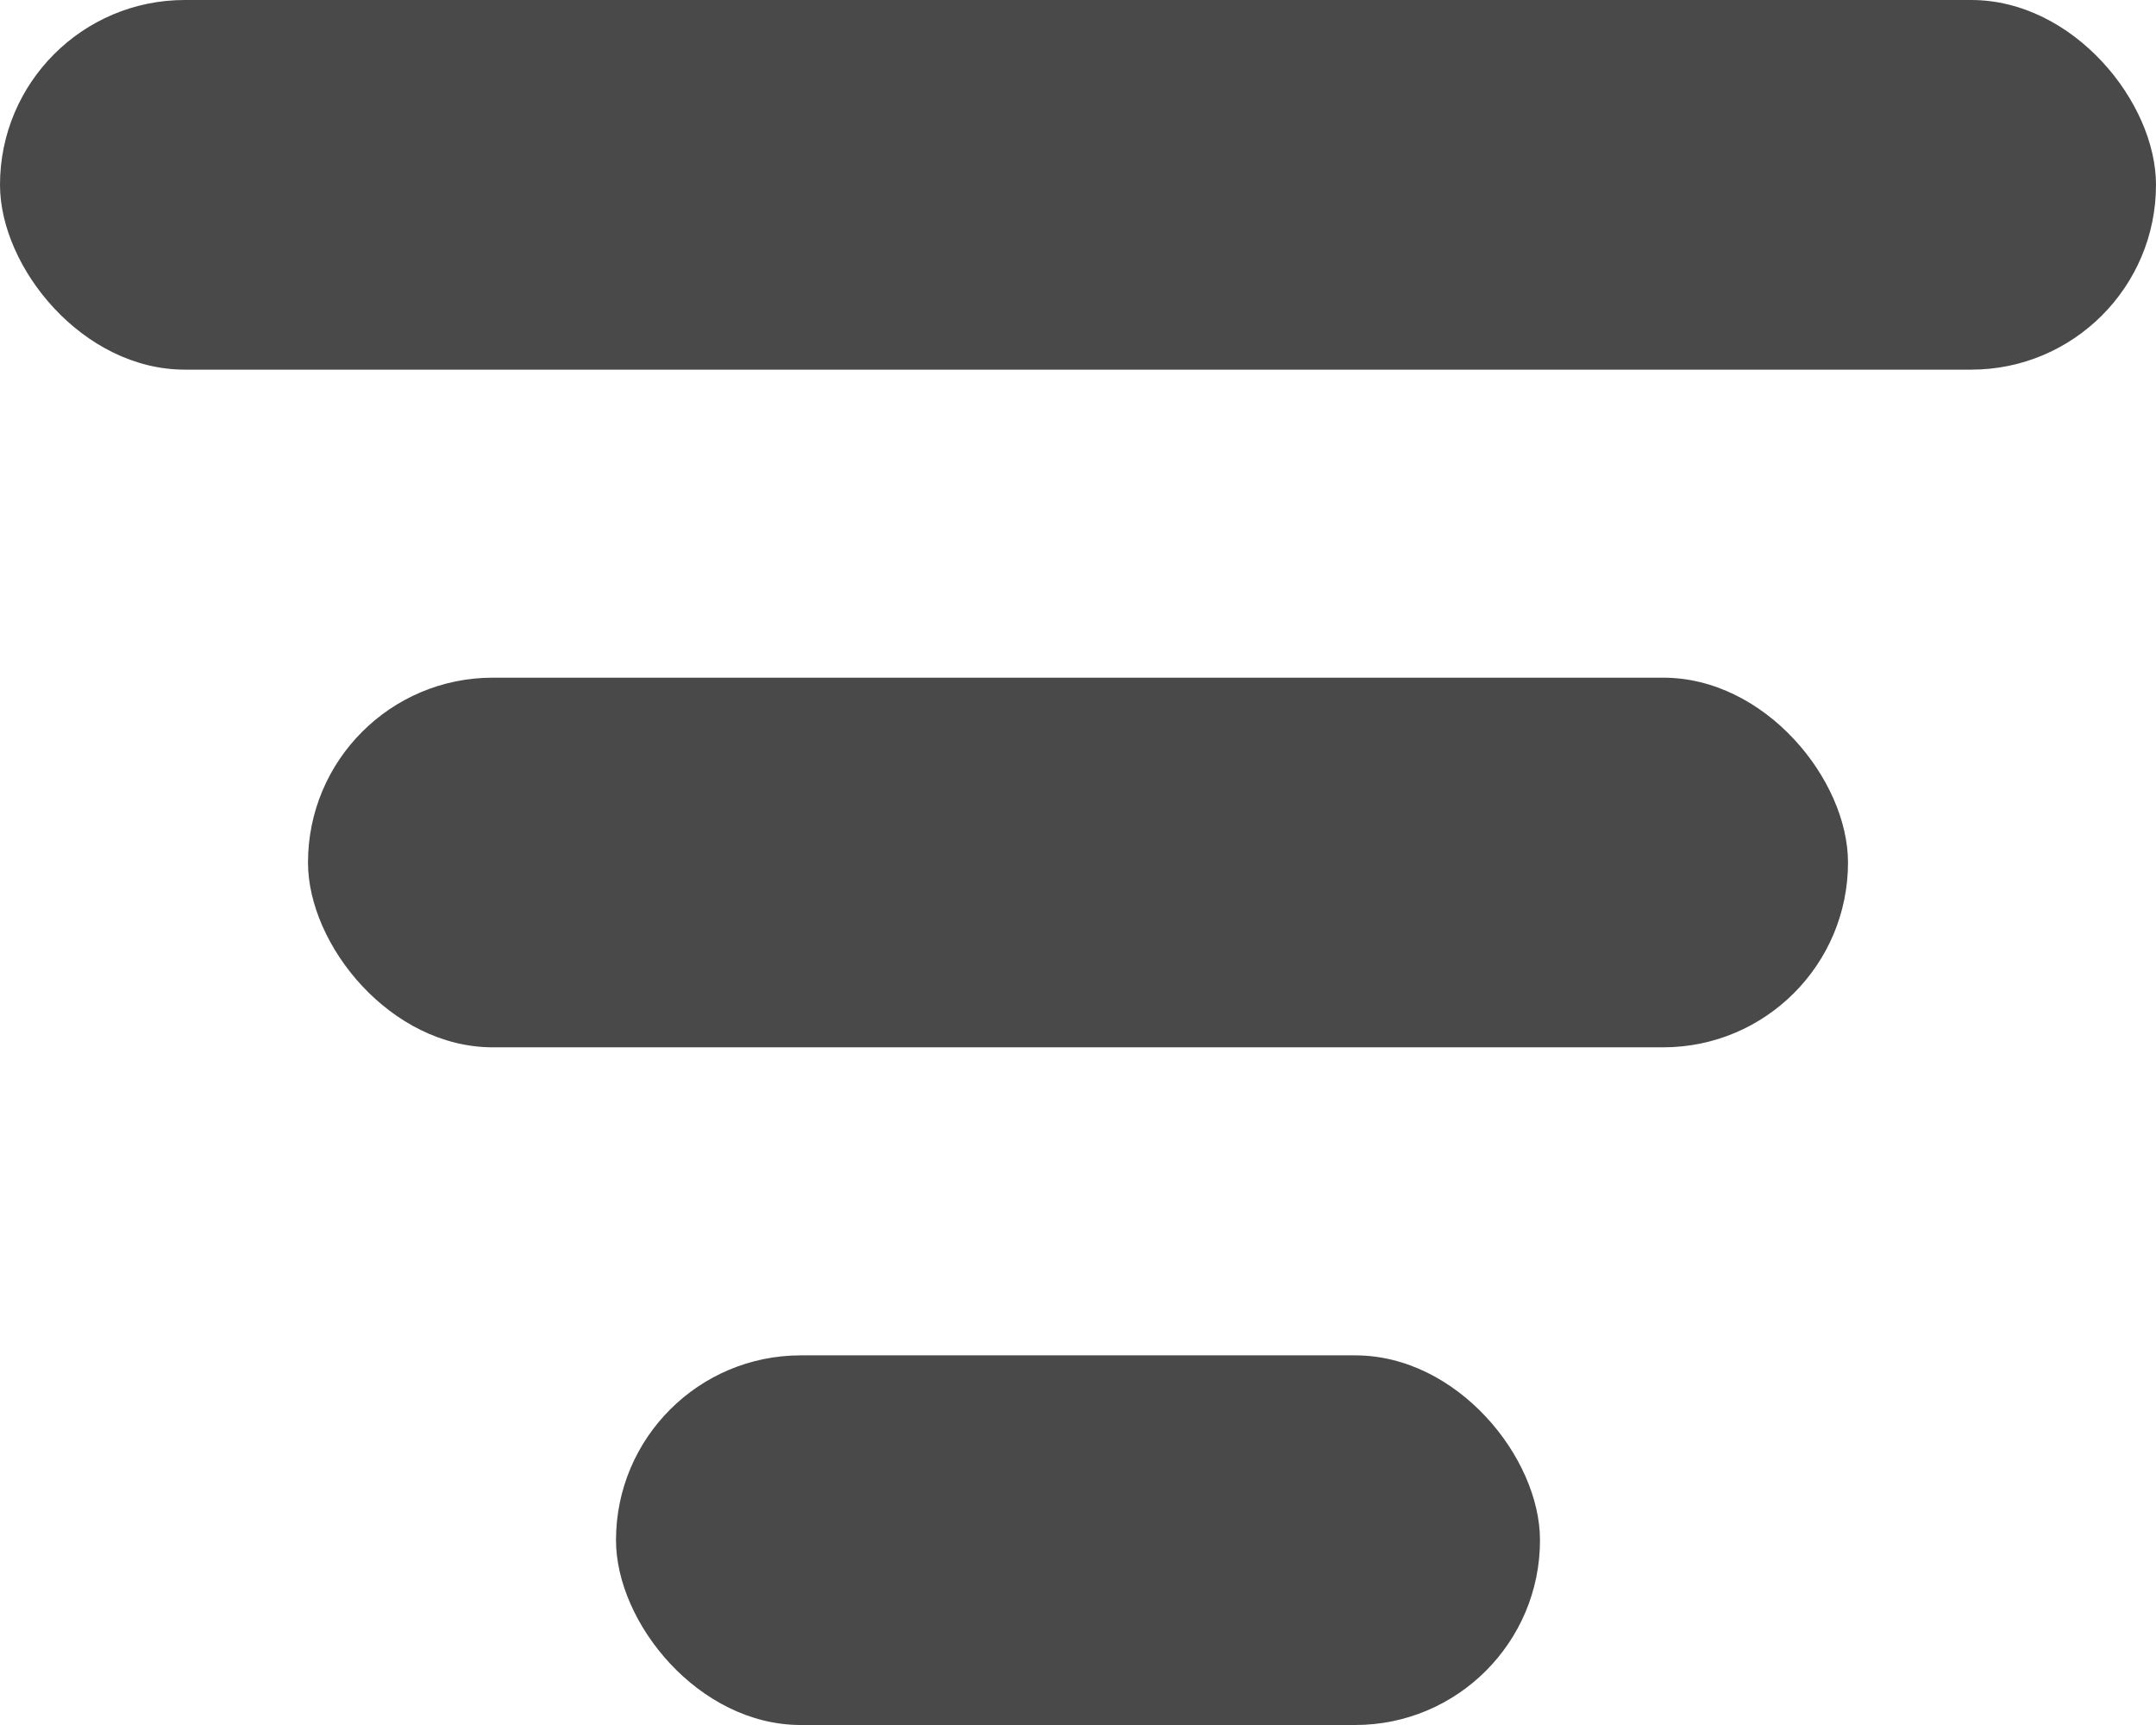 <svg width="35" height="28" viewBox="0 0 35 28" fill="none" xmlns="http://www.w3.org/2000/svg">
<rect width="35" height="6" rx="3" fill="#494949"/>
<rect x="5" y="11" width="25" height="6" rx="3" fill="#494949"/>
<rect x="10" y="22" width="15" height="6" rx="3" fill="#494949"/>
</svg>

